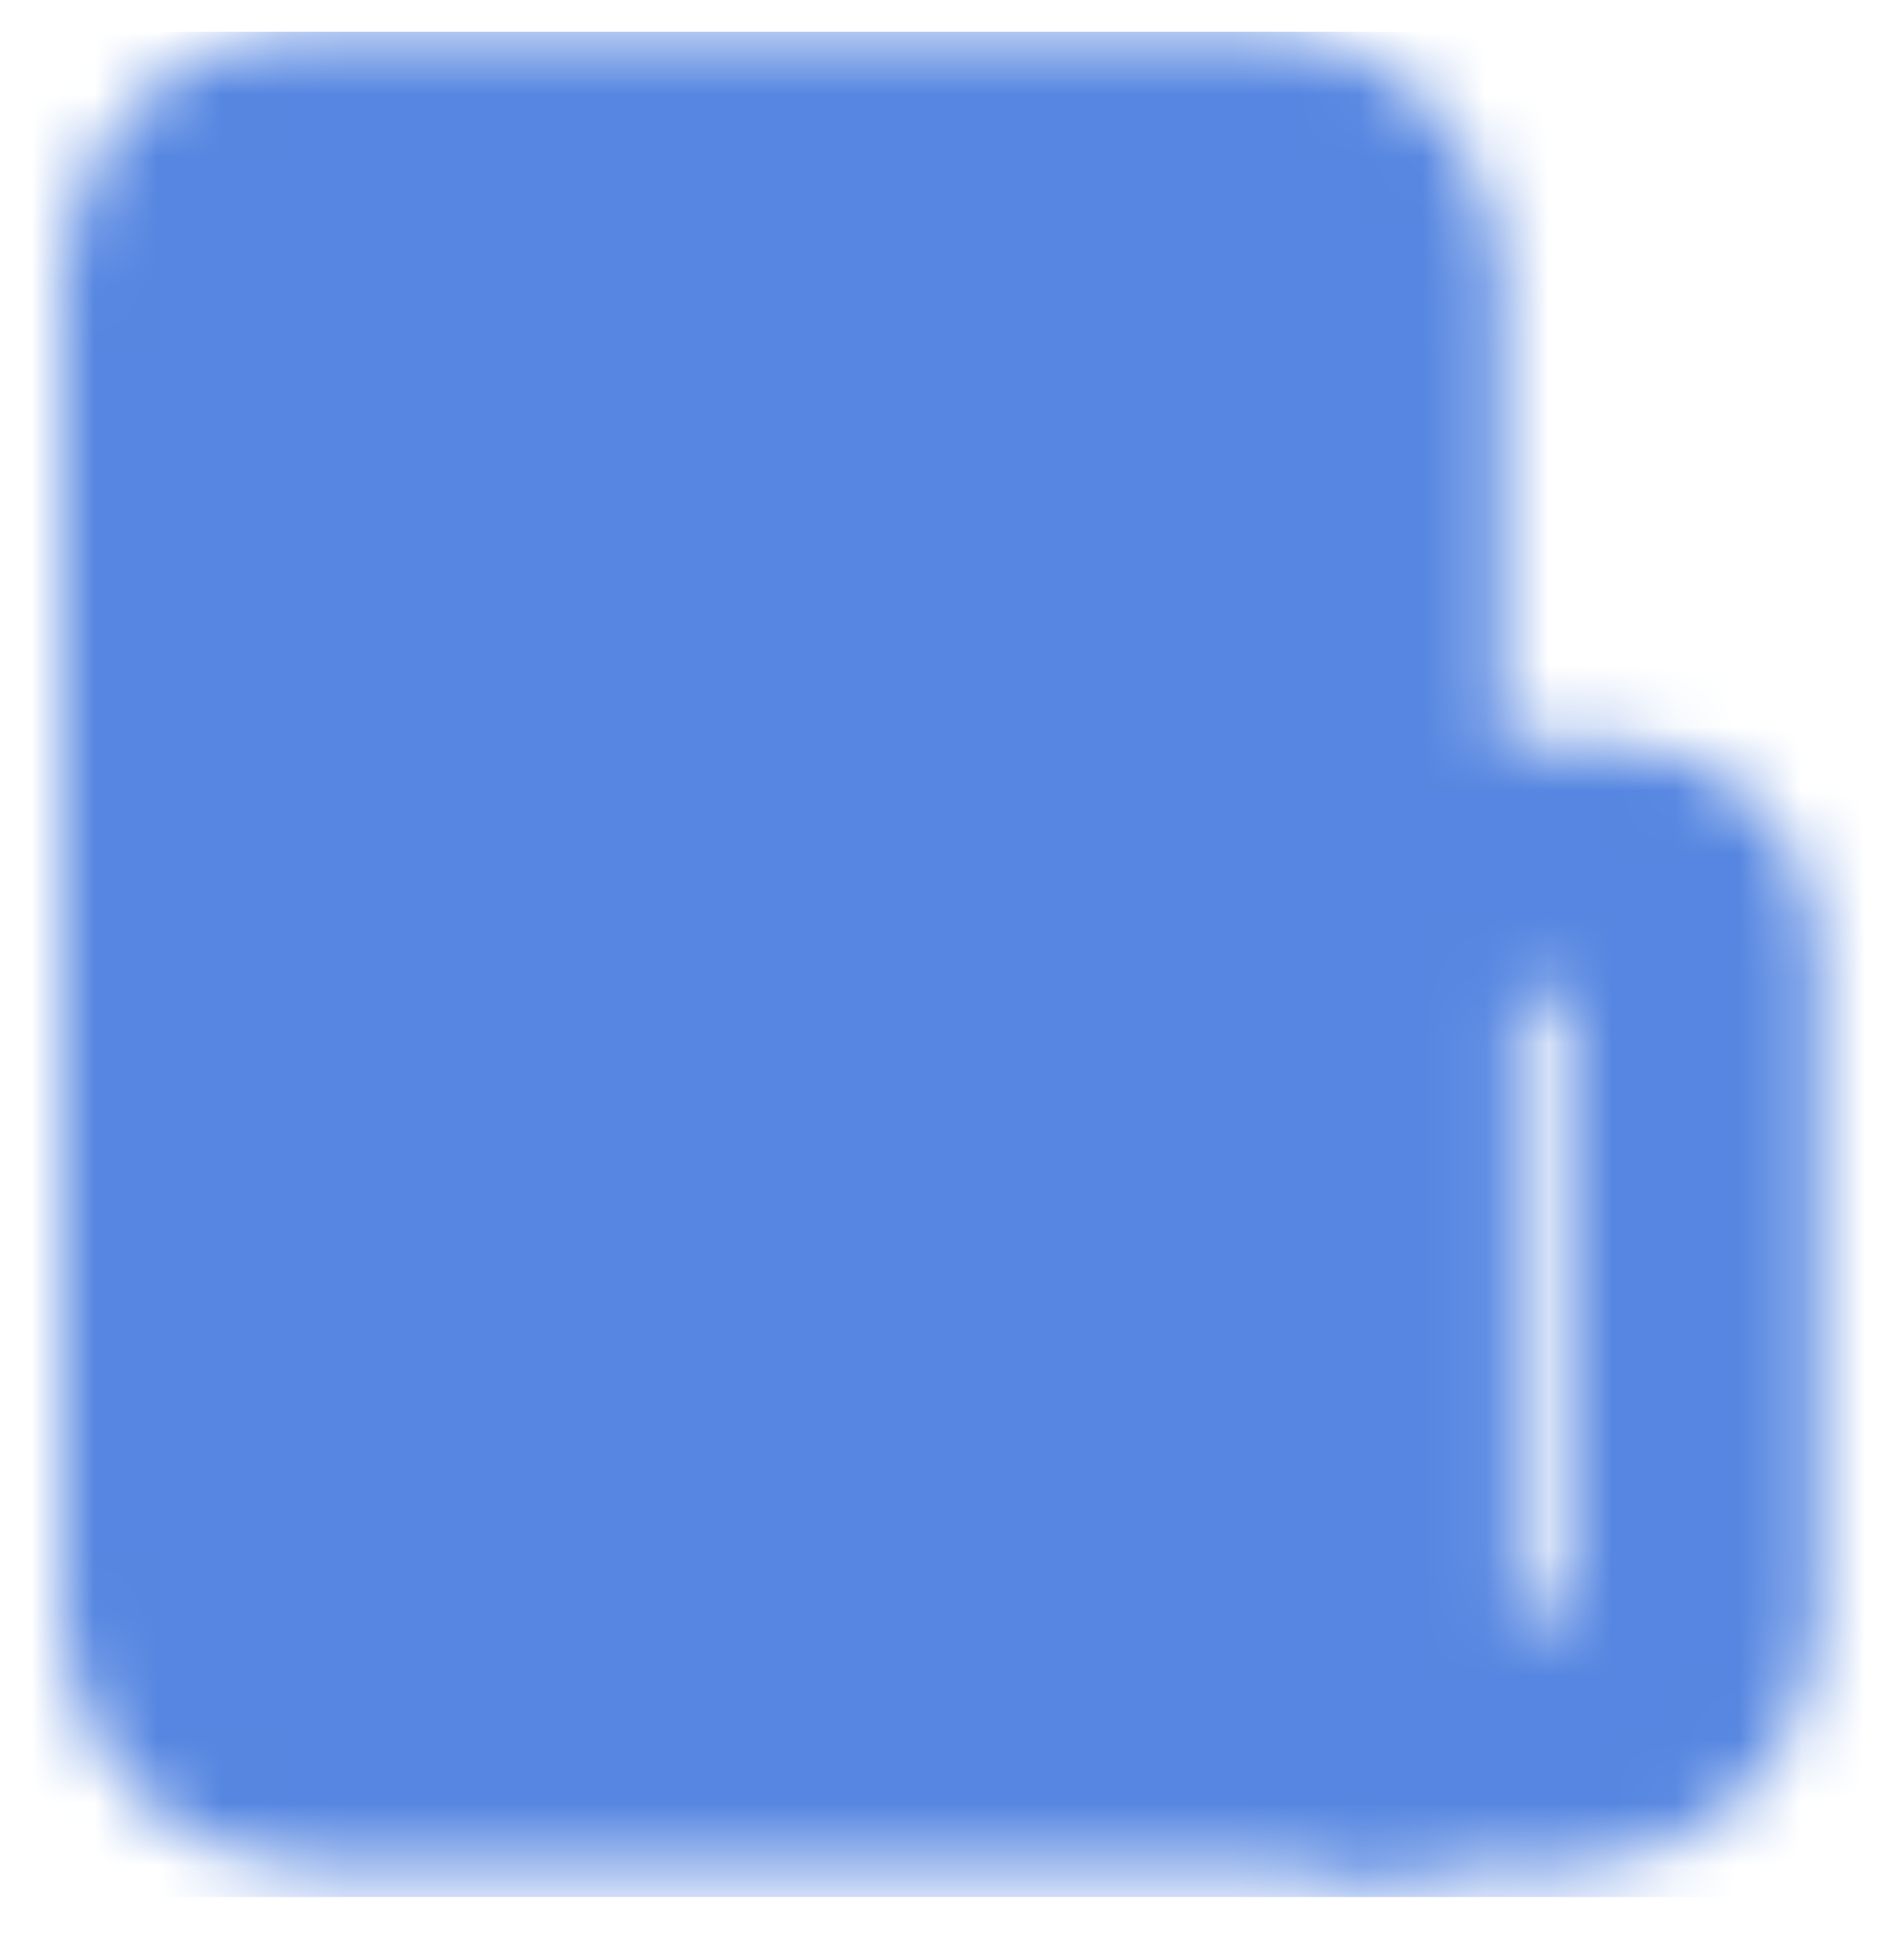 <svg width="30" height="31" viewBox="0 0 30 31" fill="none" xmlns="http://www.w3.org/2000/svg">
<g clip-path="url(#clip0_100_2662)">
<mask id="mask0_100_2662" style="mask-type:luminance" maskUnits="userSpaceOnUse" x="1" y="0" width="28" height="30">
<path d="M3 4.375C3 3.878 3.198 3.401 3.549 3.049C3.901 2.698 4.378 2.5 4.875 2.5H19.875C20.372 2.5 20.849 2.698 21.201 3.049C21.552 3.401 21.75 3.878 21.75 4.375V27.5H4.875C4.378 27.5 3.901 27.302 3.549 26.951C3.198 26.599 3 26.122 3 25.625V4.375Z" fill="white" stroke="white" stroke-width="4" stroke-linejoin="round"/>
<path d="M21.75 15C21.75 14.668 21.882 14.351 22.116 14.116C22.351 13.882 22.669 13.75 23 13.75H25.5C25.831 13.75 26.149 13.882 26.384 14.116C26.618 14.351 26.75 14.668 26.75 15V25.625C26.75 26.122 26.552 26.599 26.201 26.951C25.849 27.302 25.372 27.5 24.875 27.5H21.75V15Z" stroke="white" stroke-width="4" stroke-linejoin="round"/>
<path d="M6.75 7.5H11.75M6.75 11.875H14.25" stroke="black" stroke-width="4" stroke-linecap="round" stroke-linejoin="round"/>
</mask>
<g mask="url(#mask0_100_2662)">
<path d="M-0.125 0H29.875V30H-0.125V0Z" fill="#5686E1"/>
</g>
</g>
<defs>
<clipPath id="clip0_100_2662">
<rect width="30" height="30" fill="white" transform="translate(0 0.5)"/>
</clipPath>
</defs>
</svg>

